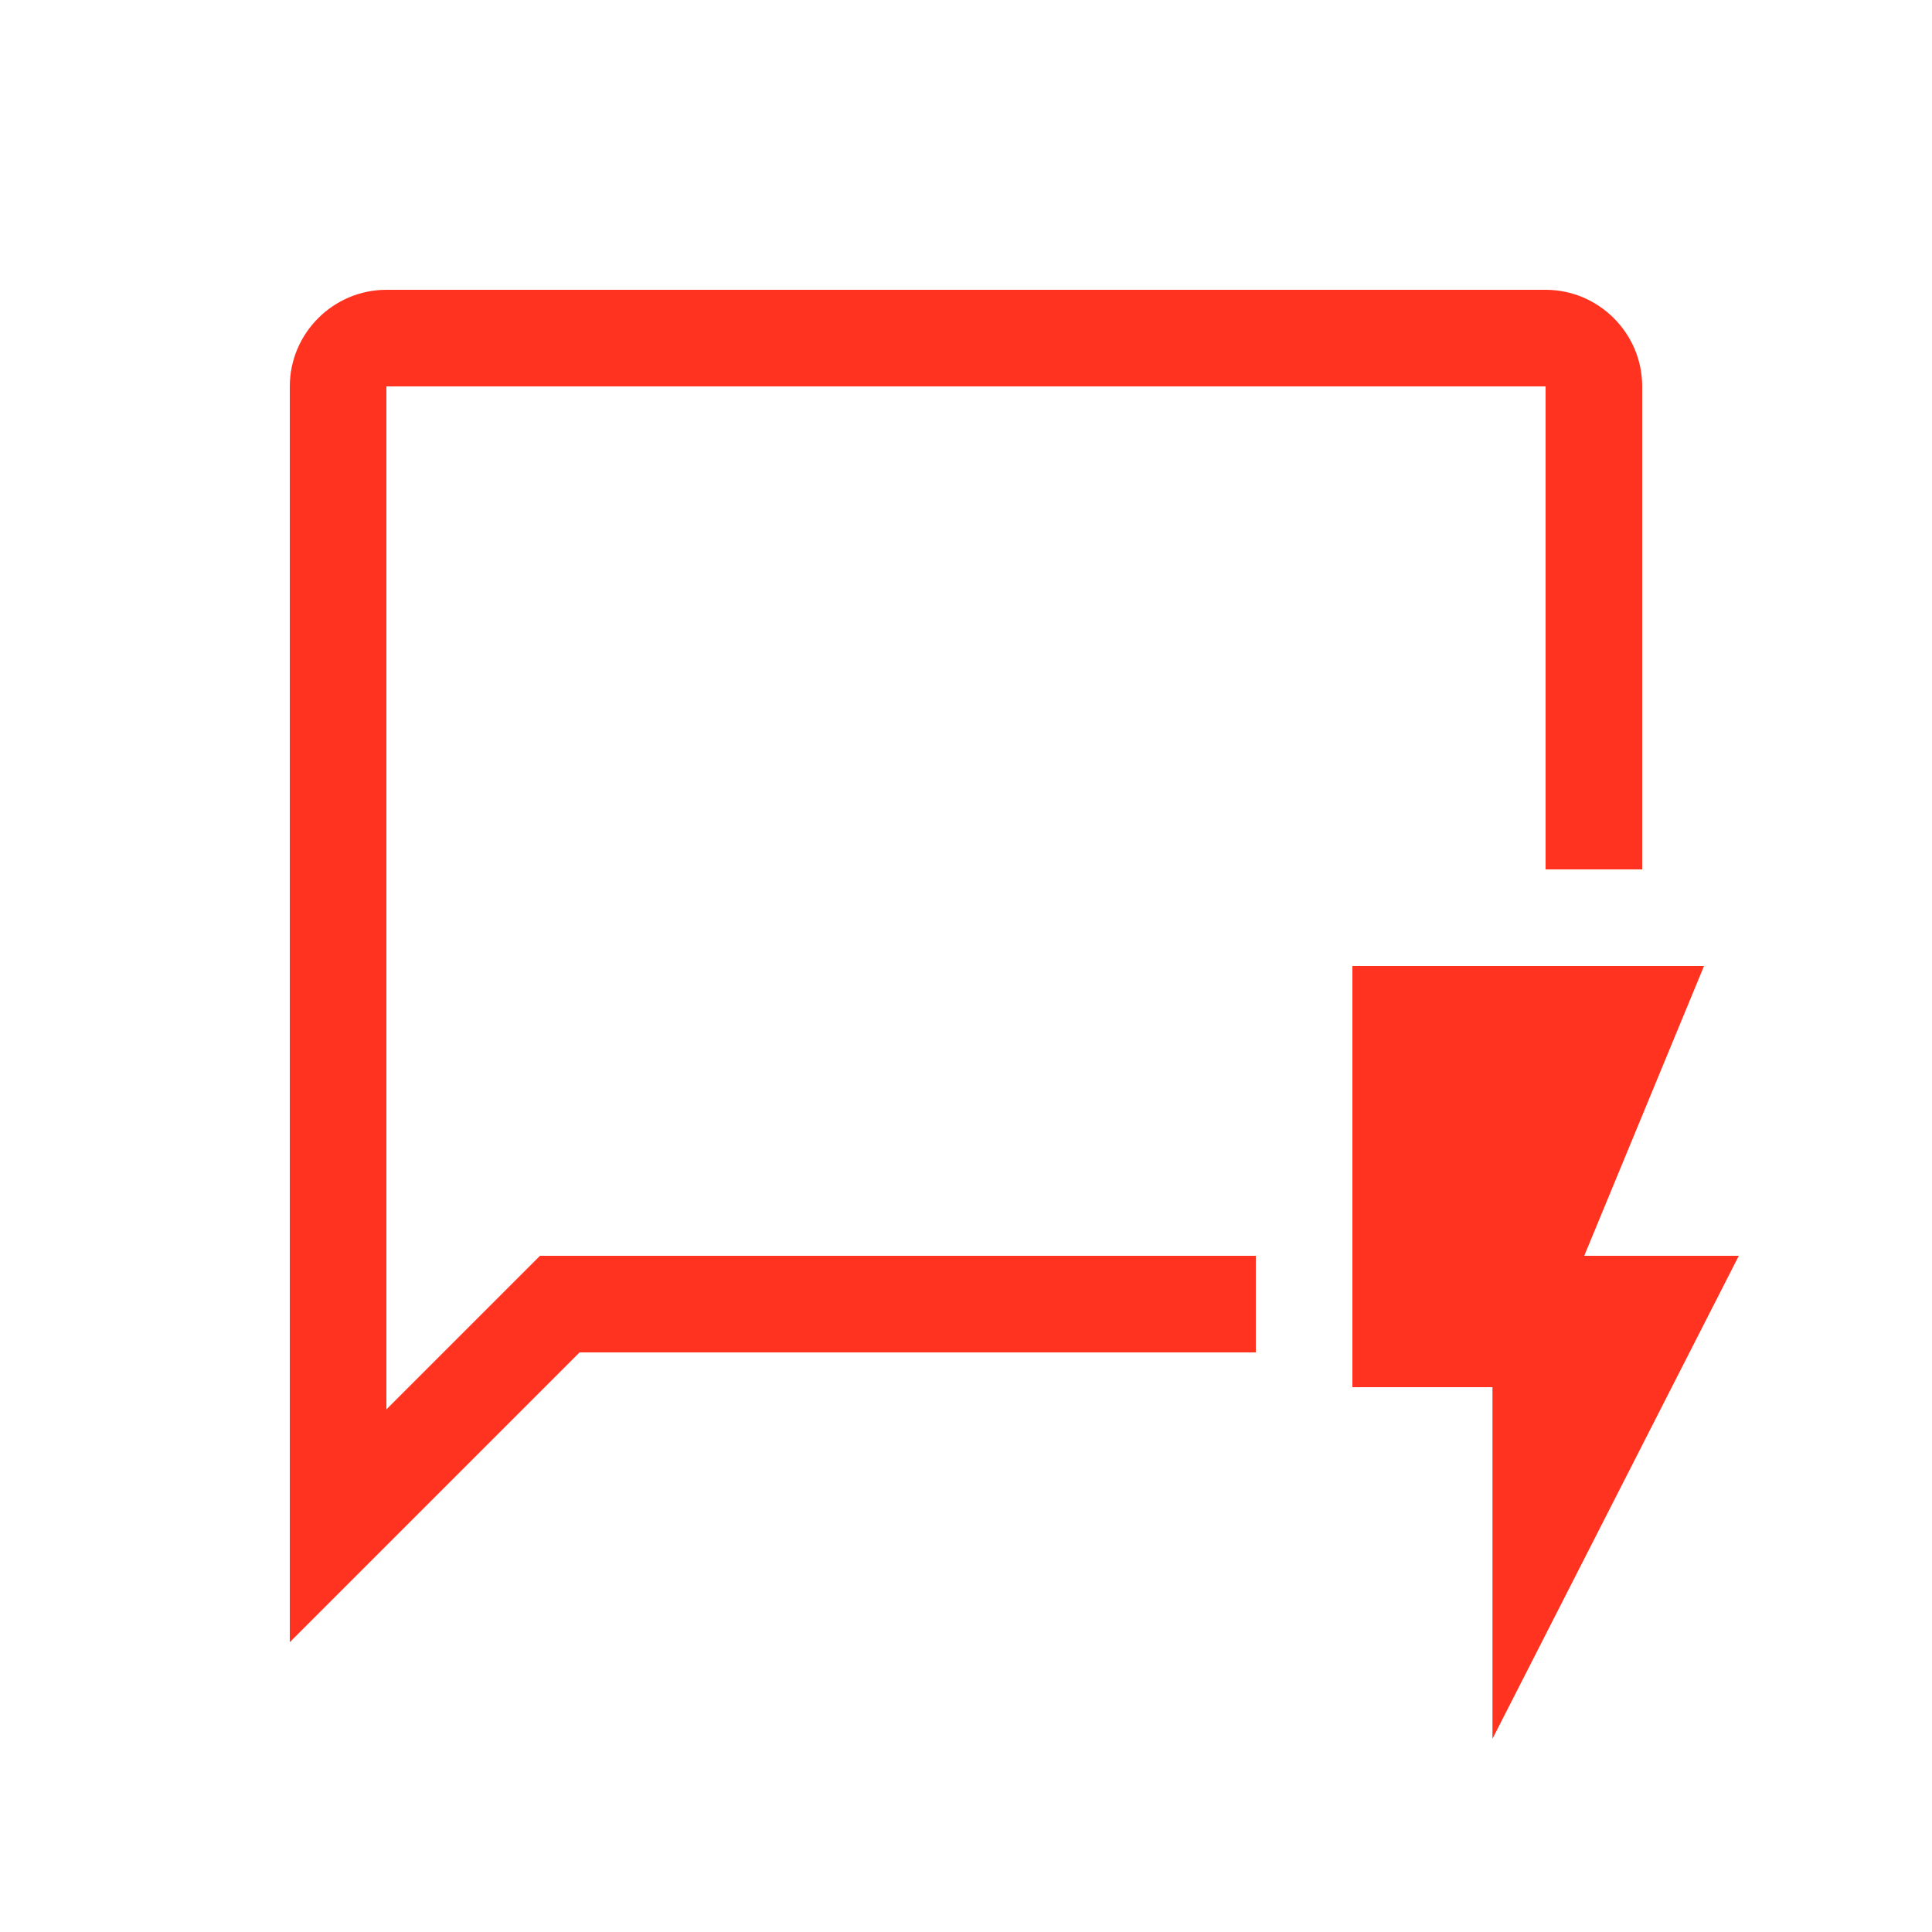 <svg fill="#FF331F" xmlns="http://www.w3.org/2000/svg" enable-background="new 0 0 20 20" height="20" viewBox="0 0 20 20" width="20"><g><rect fill="none" height="20" width="20" x="0"/></g><g><g><g><path d="M4,14.59V4h12v5h1V4c0-0.55-0.45-1-1-1H4C3.45,3,3,3.45,3,4v13l3-3h7v-1H5.59L4,14.59z"/></g><g><polygon points="18,13 16.4,13 17.64,10 14,10 14,14.36 15.45,14.36 15.45,18"/></g></g></g></svg>